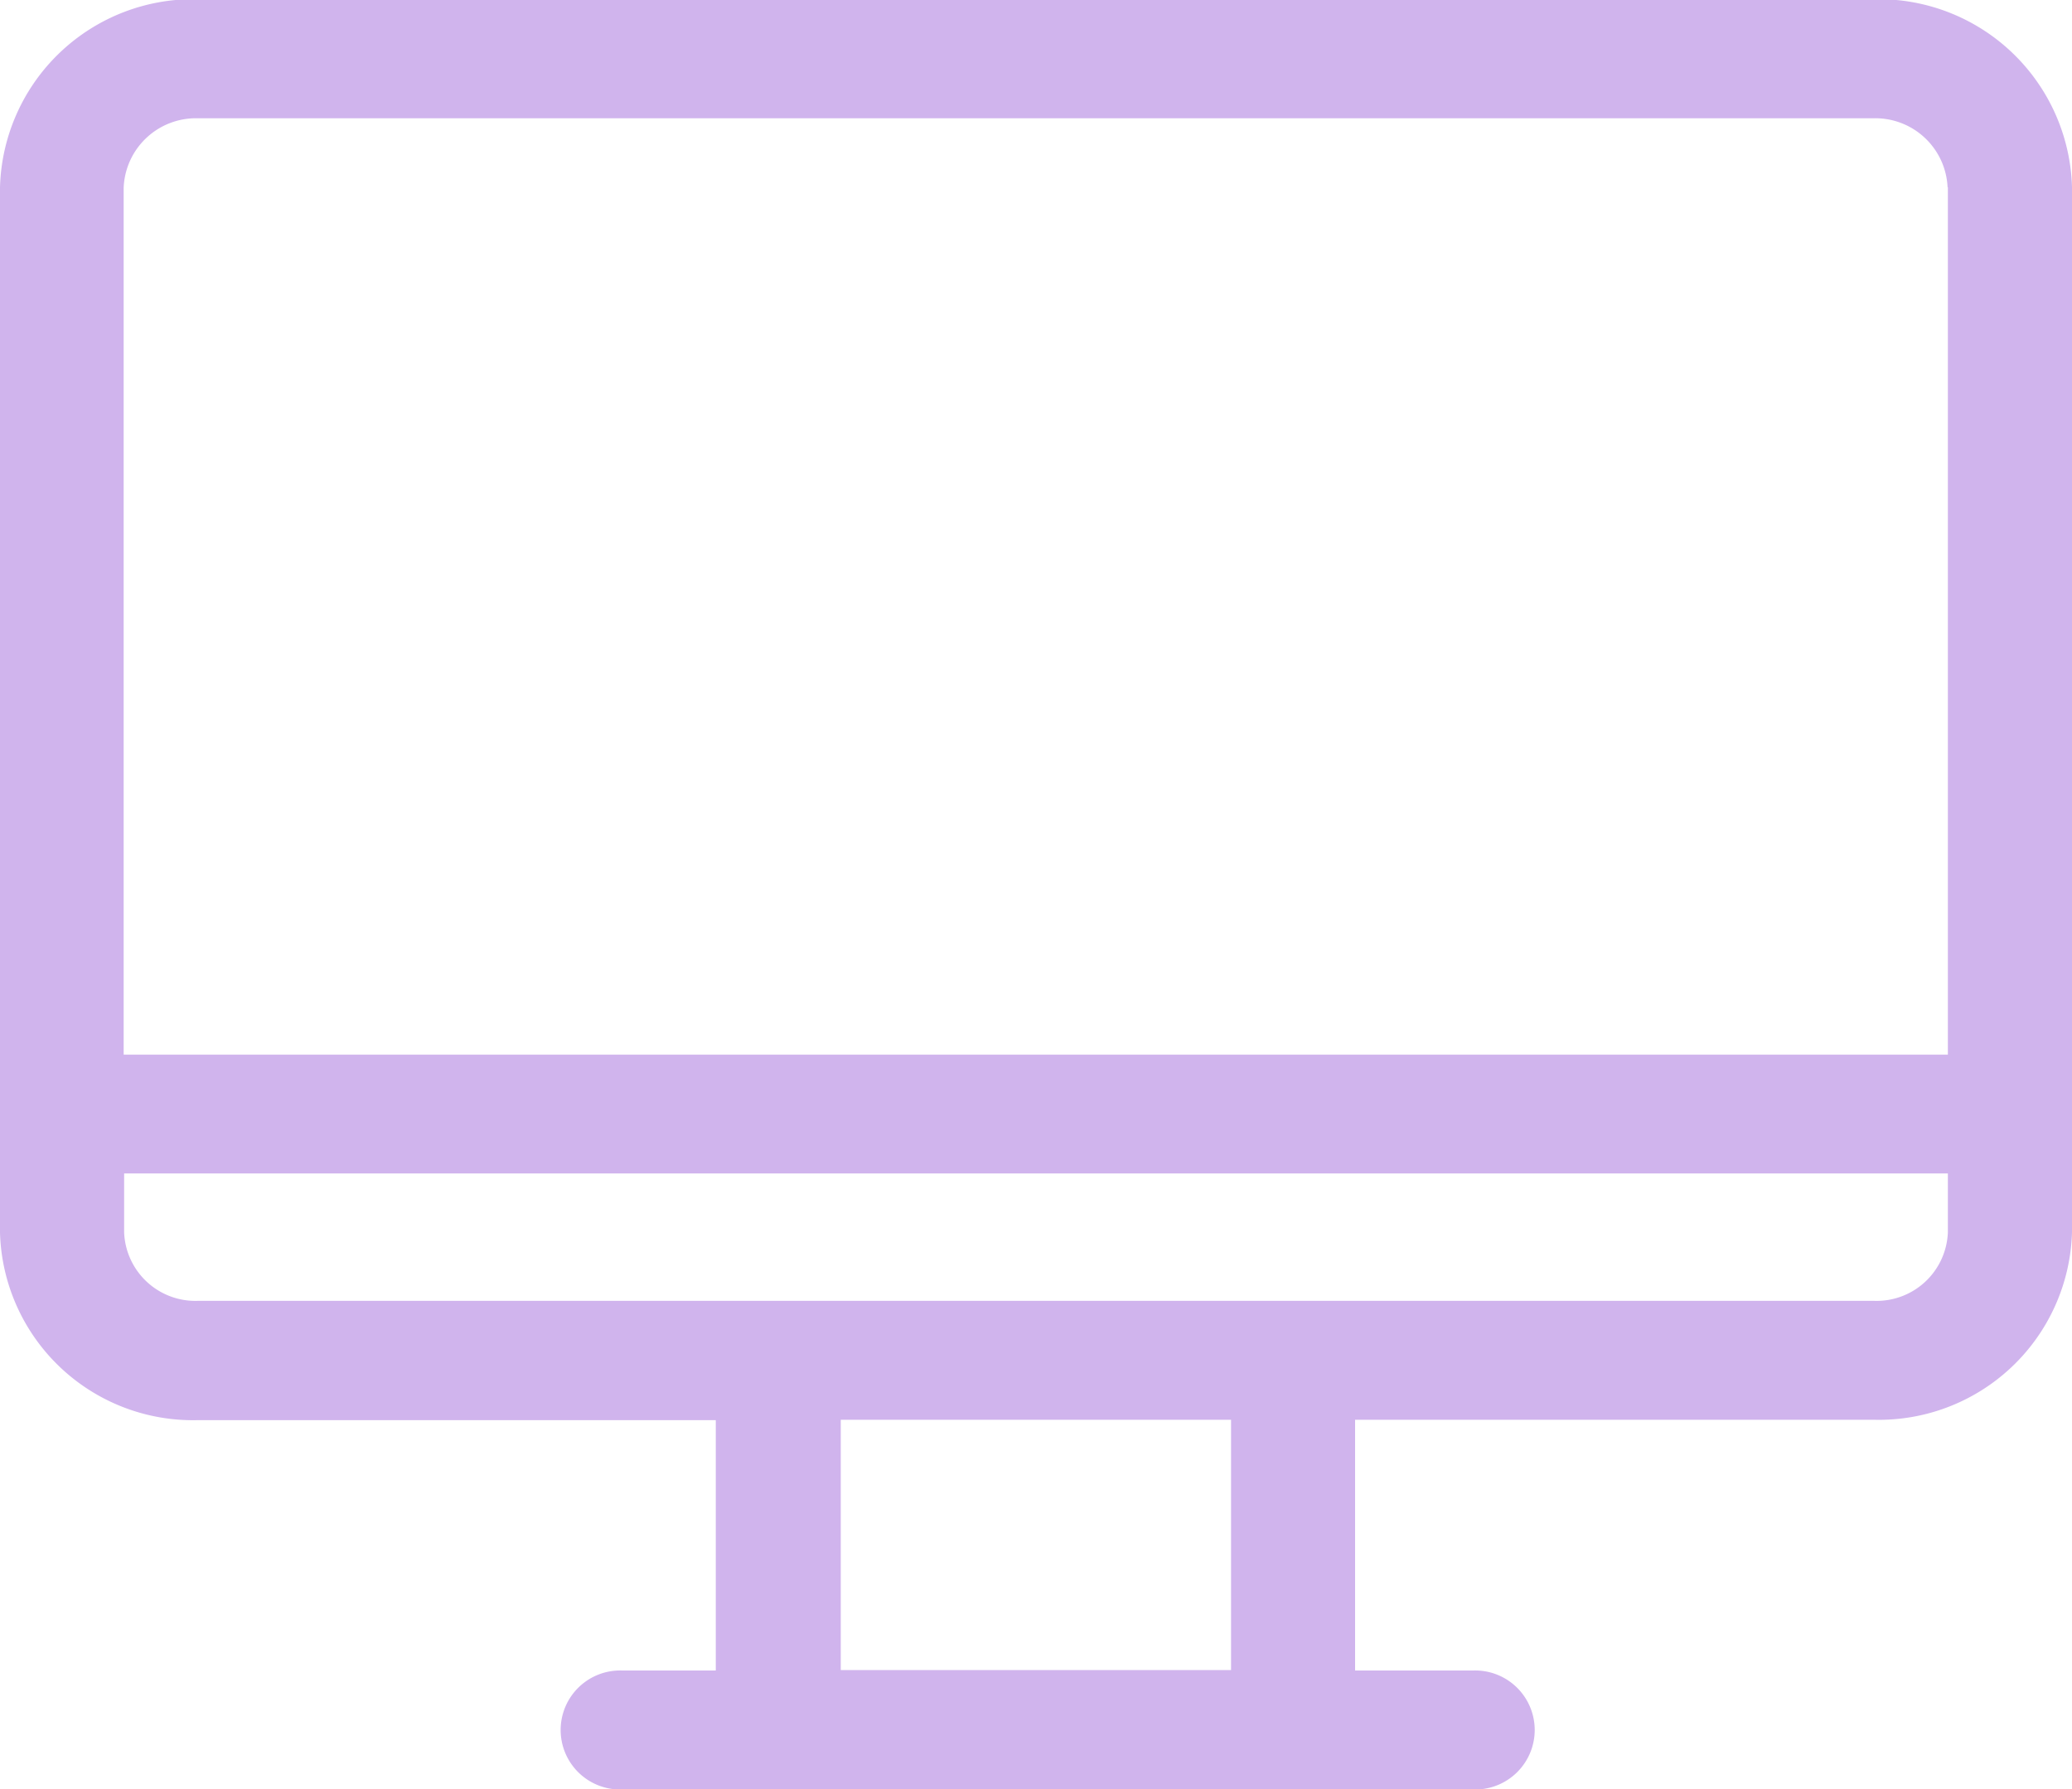 <svg xmlns="http://www.w3.org/2000/svg" width="22" height="19" viewBox="0 0 22 19">
  <defs>
    <style>
      .cls-1 {
        fill: #d0b4ed;
        fill-rule: evenodd;
      }
    </style>
  </defs>
  <path id="icon_desktop" data-name="icon desktop" class="cls-1" d="M638.9,21.992H621.1a2.053,2.053,0,0,0-2.1,2v11.1a2.05,2.05,0,0,0,2.1,1.99H626.6v2.659H625.61a0.632,0.632,0,1,0,0,1.263h9.028a0.632,0.632,0,1,0,0-1.263h-1.25V37.078H638.9a2.051,2.051,0,0,0,2.1-1.99v-11.1A2.054,2.054,0,0,0,638.9,21.992Zm-6.829,15.085v2.659h-4.144V37.078h4.144Zm7.611-2.615v0.626a0.757,0.757,0,0,1-.782.727H621.1a0.757,0.757,0,0,1-.782-0.727V34.462h19.366Zm0-10.473V33.2H620.313V23.994a0.768,0.768,0,0,1,.781-0.738h17.8A0.768,0.768,0,0,1,639.679,23.989Z" transform="translate(-619 -22)"/>
</svg>
